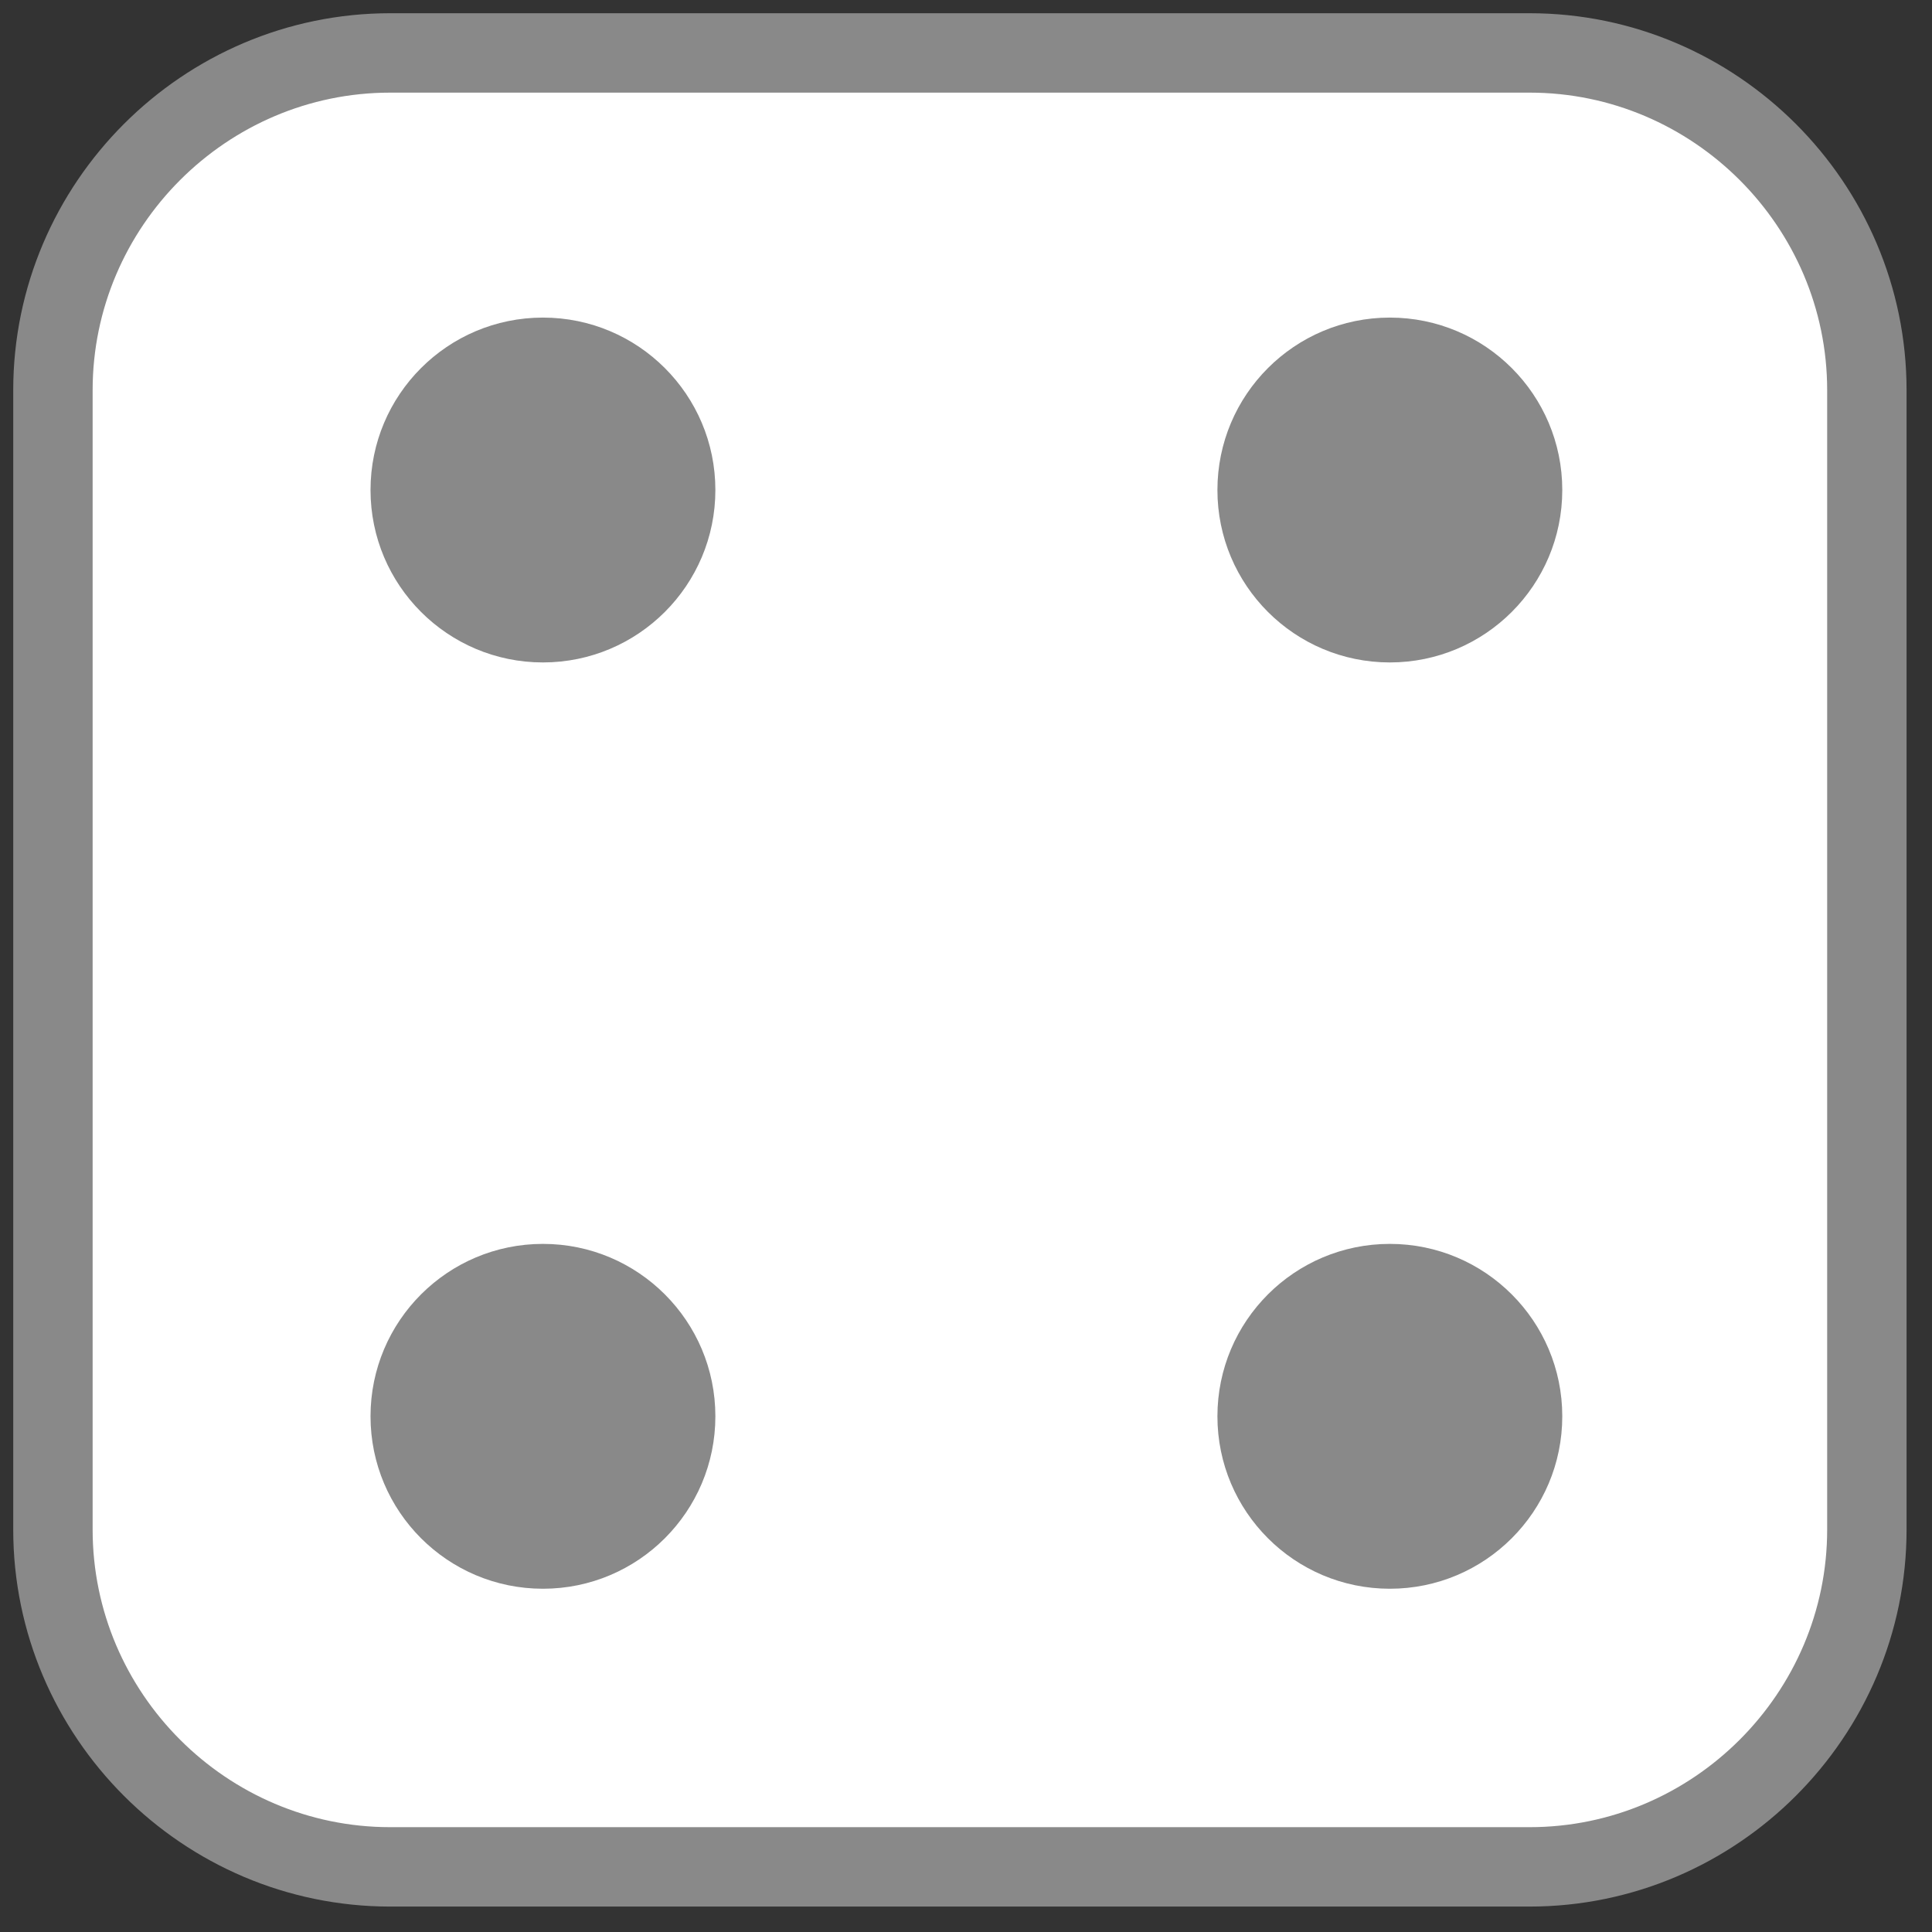 <svg xmlns="http://www.w3.org/2000/svg" fill="none" viewBox="0 0 73 73">
  <rect x="0" y="0" width="73" height="73" fill="#333333" stroke="none"/>
  <defs/>
  <path fill="#fff" stroke="#898989" stroke-width="3" d="M14.745 2h43.049c7.01 0 12.745 5.735 12.745 12.745v43.049c0 7.01-5.735 12.745-12.745 12.745h-43.049C7.735 70.539 2 64.804 2 57.794V14.745C2 7.735 7.735 2 14.745 2z"/>
  <path fill="#898989" fill-rule="evenodd" d="M52.515 12c3.598 0 6.515 2.917 6.515 6.515 0 3.598-2.917 6.515-6.515 6.515-3.598 0-6.515-2.917-6.515-6.515C46 14.917 48.917 12 52.515 12zM20.515 47c3.598 0 6.515 2.917 6.515 6.515 0 3.598-2.917 6.515-6.515 6.515-3.598 0-6.515-2.917-6.515-6.515C14 49.917 16.917 47 20.515 47zM52.515 47c3.598 0 6.515 2.917 6.515 6.515 0 3.598-2.917 6.515-6.515 6.515-3.598 0-6.515-2.917-6.515-6.515C46 49.917 48.917 47 52.515 47zM20.515 12c3.598 0 6.515 2.917 6.515 6.515 0 3.598-2.917 6.515-6.515 6.515-3.598 0-6.515-2.917-6.515-6.515C14 14.917 16.917 12 20.515 12z" clip-rule="evenodd"/>
</svg>
